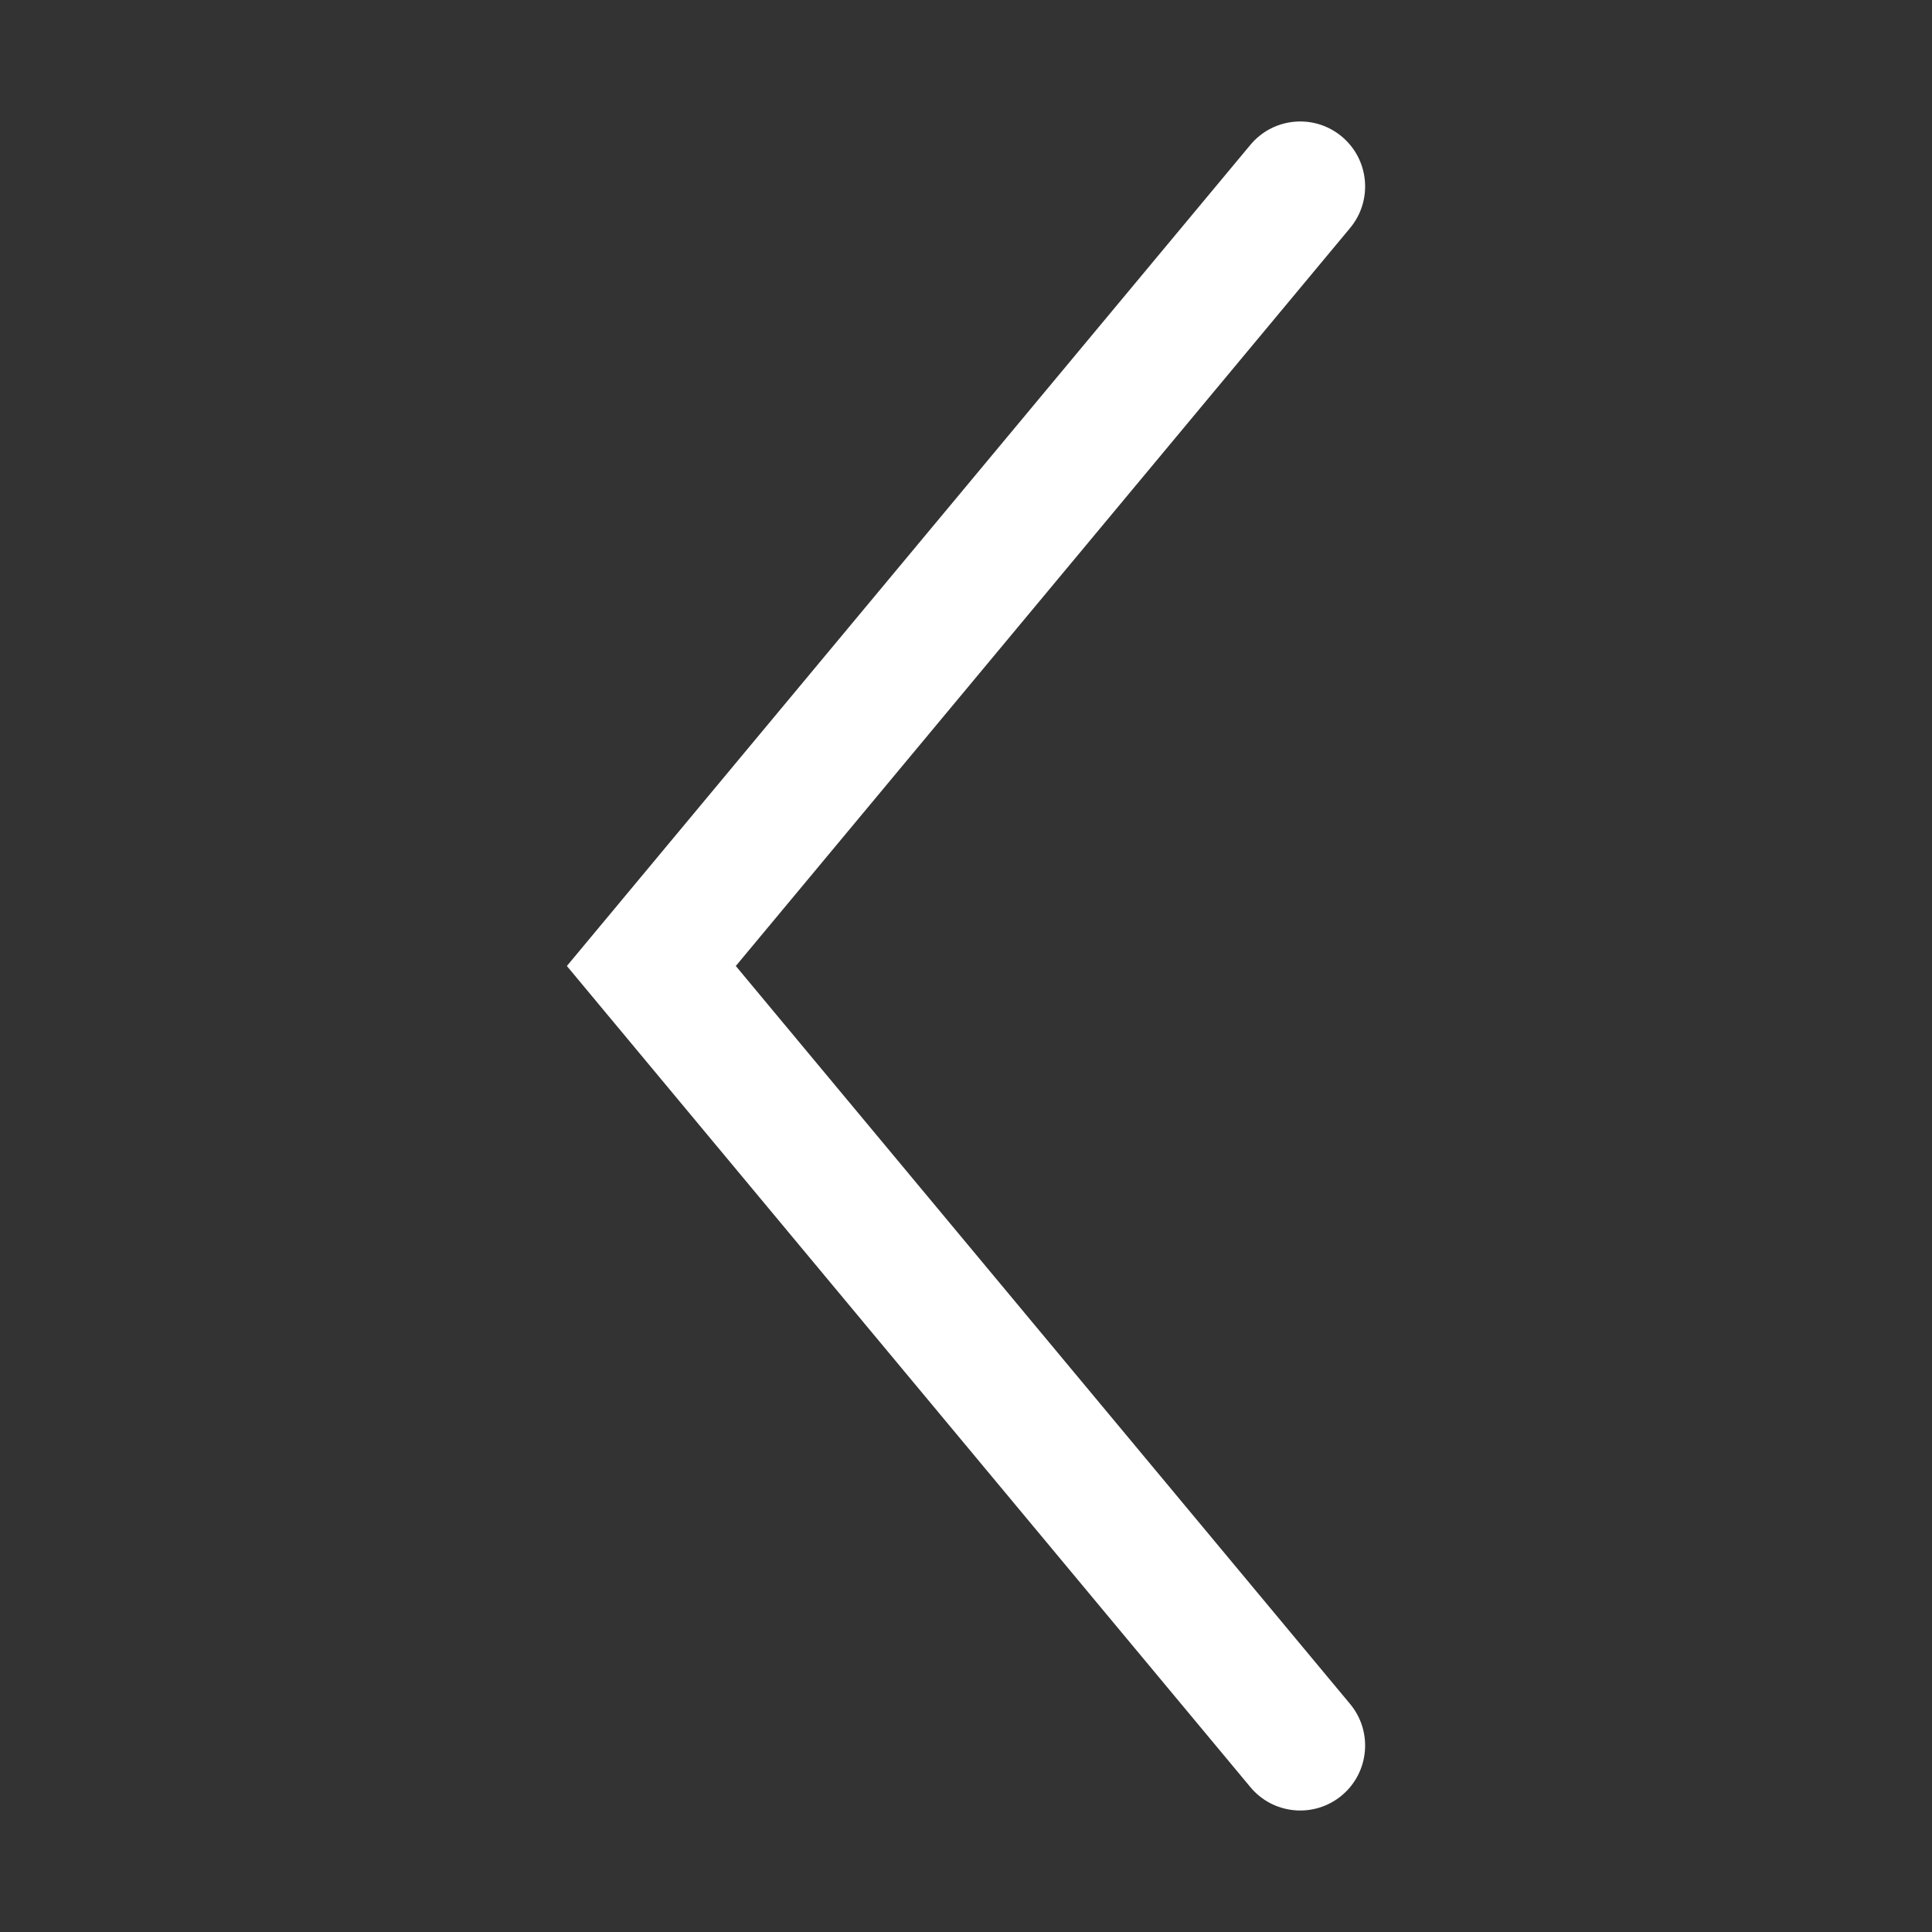 <?xml version="1.0" standalone="no"?><!DOCTYPE svg PUBLIC "-//W3C//DTD SVG 1.1//EN" "http://www.w3.org/Graphics/SVG/1.1/DTD/svg11.dtd"><svg class="icon" width="32px" height="32.00px" viewBox="0 0 1024 1024" version="1.1" xmlns="http://www.w3.org/2000/svg"><rect x="0" y="0" width="1024" height="1024" fill="#333333" stroke="none"/><path fill="#ffffff" d="M318.803 489.952 300.455 511.995 318.803 534.037 662.73 947.217C674.89 961.825 696.577 963.799 711.169 951.625 725.761 939.451 727.733 917.74 715.573 903.132L371.646 489.952 371.646 534.037 715.573 120.858C727.733 106.25 725.761 84.538 711.169 72.365 696.577 60.191 674.89 62.165 662.73 76.773L318.803 489.952Z" /></svg>